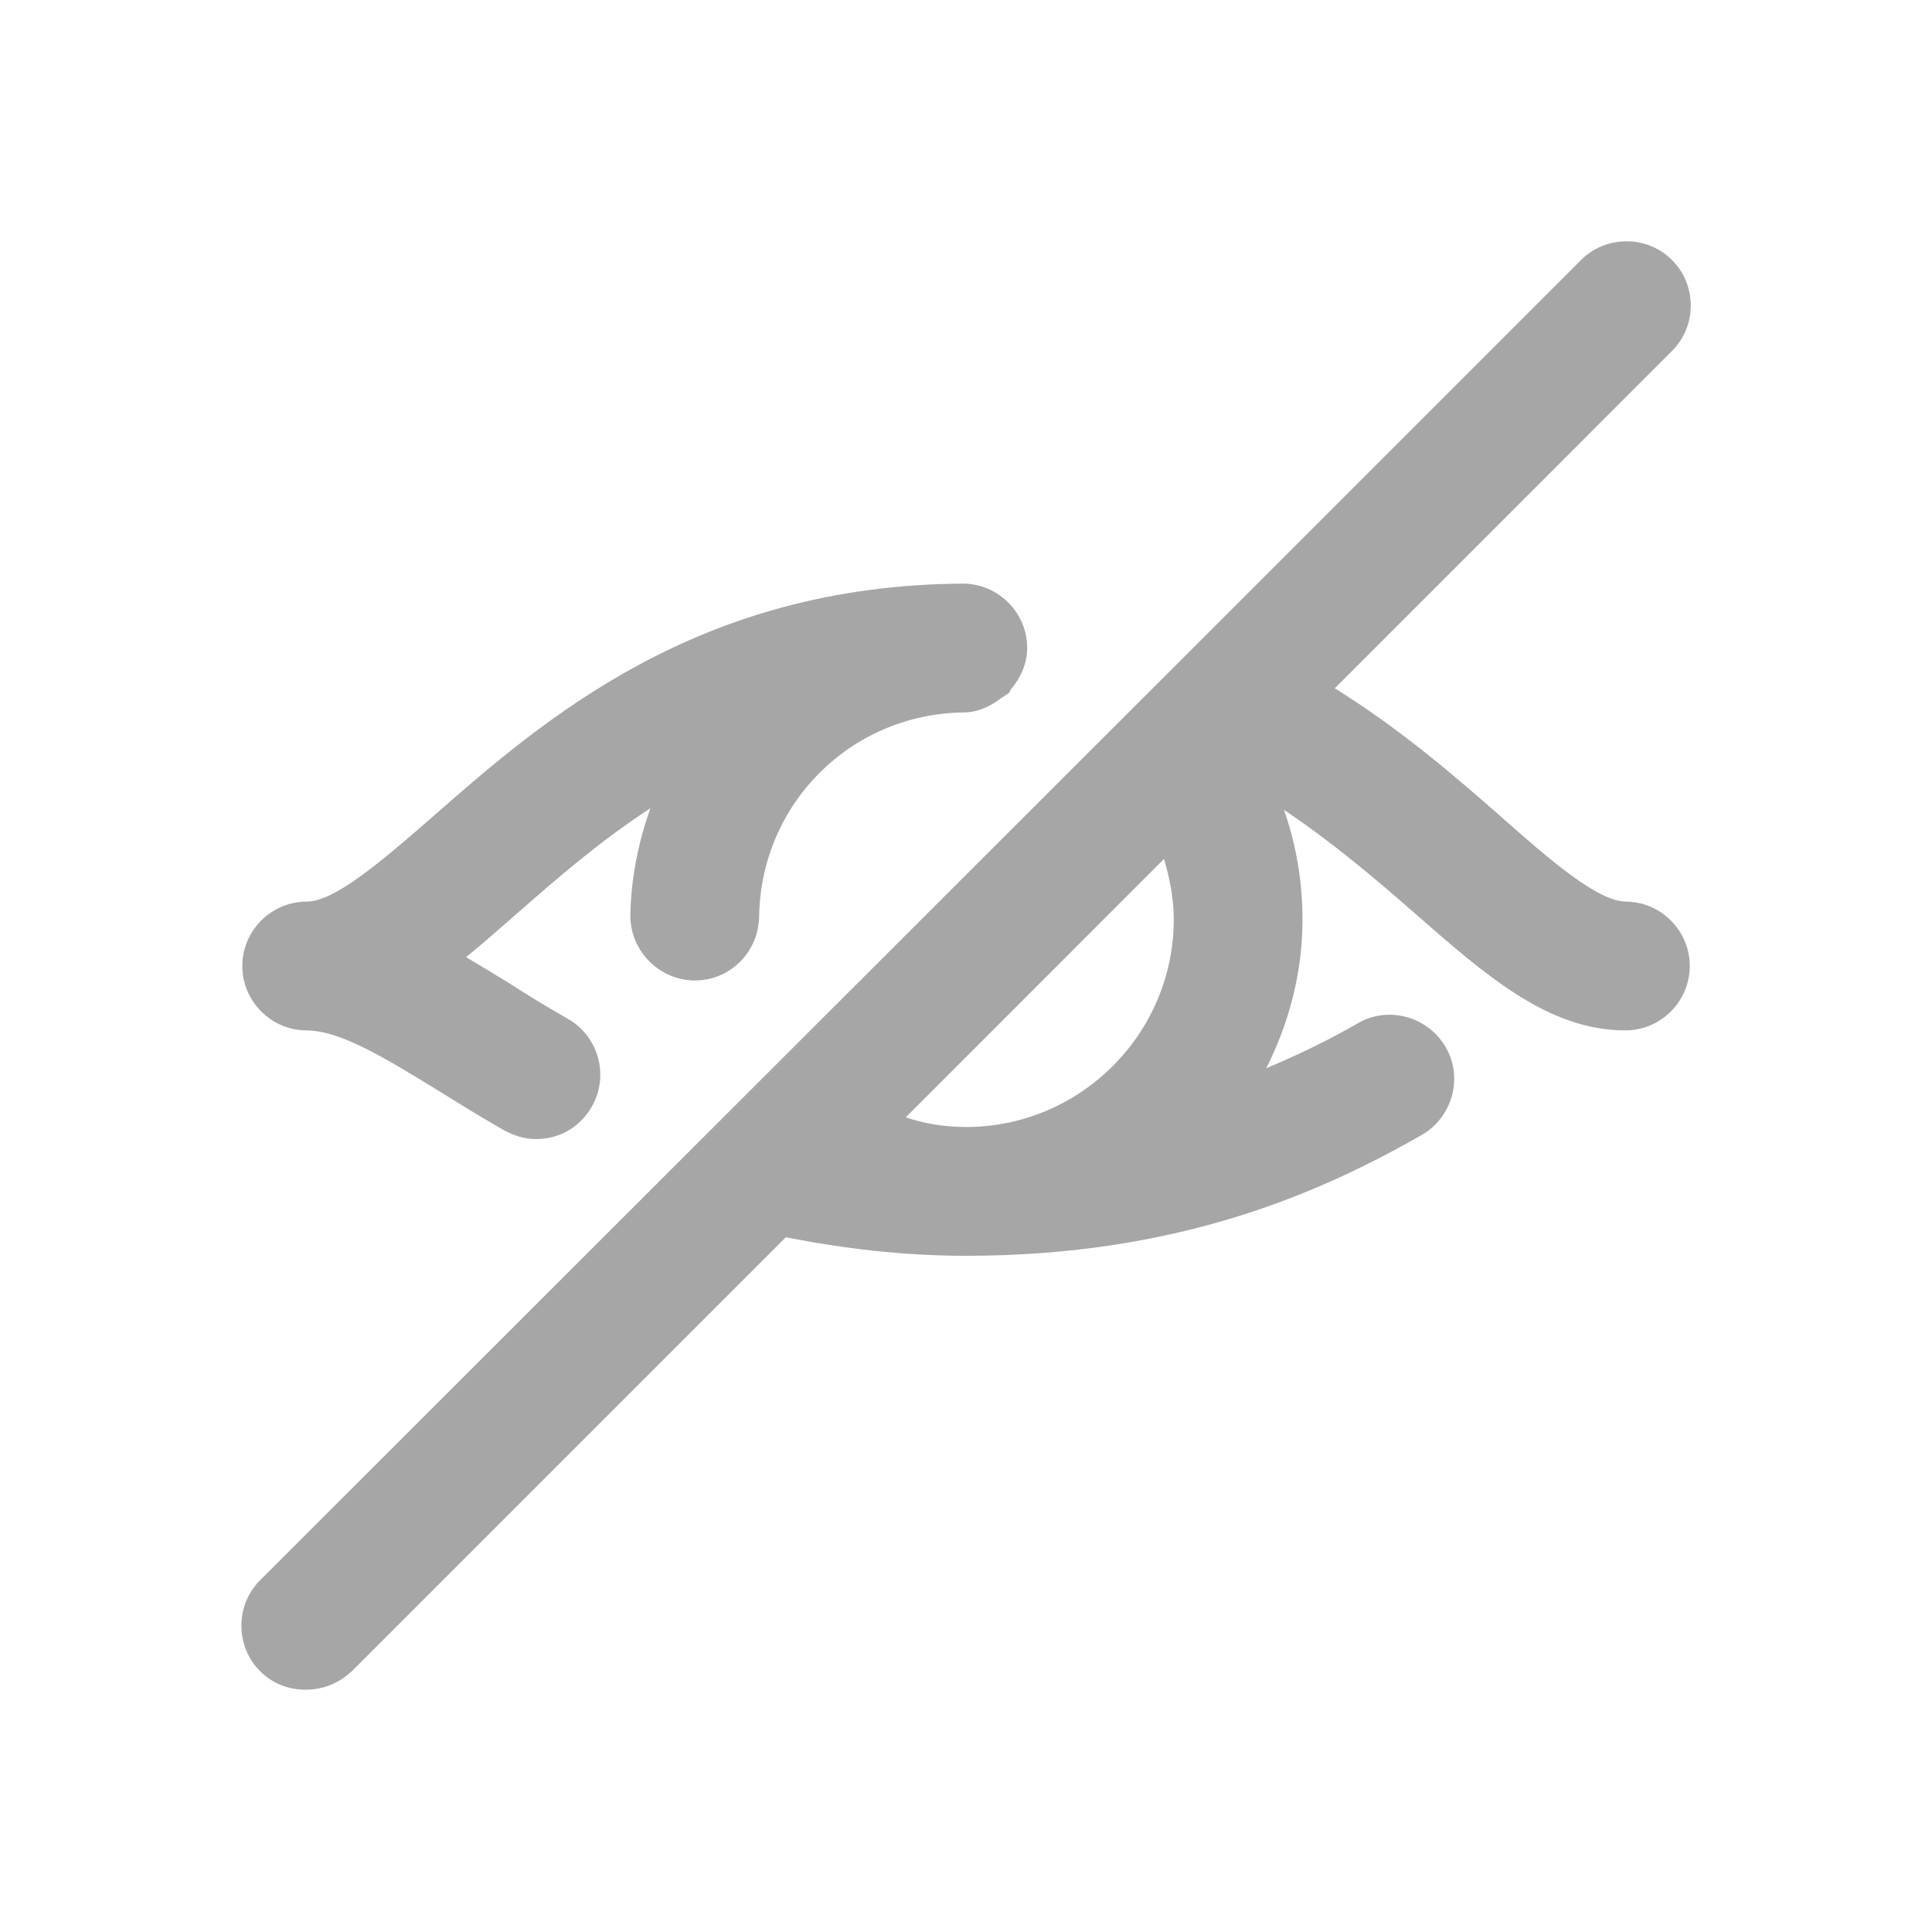 <svg width="24" height="24" viewBox="0 0 24 24" fill="none" xmlns="http://www.w3.org/2000/svg">
<g clip-path="url(#clip0_2116_981)">
<path d="M20.201 11.2C19.851 11.2 19.261 10.69 18.64 10.14C18.07 9.64 17.401 9.06 16.581 8.55L20.77 4.36C21.081 4.05 21.081 3.54 20.77 3.23C20.46 2.92 19.951 2.92 19.64 3.23L14.73 8.14L3.231 19.63C2.921 19.94 2.921 20.45 3.231 20.76C3.391 20.92 3.591 20.99 3.801 20.99C4.011 20.99 4.211 20.91 4.371 20.76L9.761 15.37C10.48 15.51 11.22 15.6 12.001 15.6C14.671 15.6 16.43 14.8 17.66 14.1C18.041 13.88 18.18 13.39 17.96 13.01C17.741 12.63 17.25 12.49 16.87 12.71C16.541 12.9 16.16 13.09 15.73 13.27C16.011 12.71 16.18 12.09 16.18 11.42C16.18 10.95 16.101 10.49 15.95 10.06C16.561 10.47 17.101 10.93 17.581 11.35C18.471 12.13 19.241 12.8 20.191 12.8C20.631 12.8 20.991 12.44 20.991 12C20.991 11.56 20.631 11.2 20.191 11.2H20.201ZM11.251 13.88L14.46 10.67C14.53 10.91 14.581 11.16 14.581 11.42C14.581 12.84 13.421 14 12.001 14C11.741 14 11.491 13.96 11.251 13.88Z" fill="#A6A6A6"/>
<path d="M3.8 12.8C4.23 12.8 4.78 13.14 5.48 13.57C5.72 13.72 5.98 13.88 6.26 14.04C6.39 14.11 6.52 14.15 6.66 14.15C6.94 14.15 7.2 14.01 7.35 13.75C7.57 13.37 7.44 12.88 7.06 12.66C6.8 12.51 6.55 12.36 6.32 12.21C6.14 12.1 5.96 11.99 5.79 11.89C6 11.72 6.2 11.54 6.42 11.35C6.91 10.92 7.45 10.45 8.08 10.04C7.93 10.46 7.84 10.9 7.83 11.37C7.83 11.81 8.18 12.17 8.62 12.18H8.63C9.07 12.18 9.42 11.83 9.43 11.39C9.45 9.99 10.56 8.87 11.97 8.85C12.15 8.85 12.31 8.77 12.44 8.67C12.47 8.65 12.5 8.63 12.53 8.61C12.54 8.6 12.55 8.58 12.56 8.56C12.68 8.42 12.76 8.24 12.76 8.05C12.76 7.61 12.4 7.25 11.96 7.25C8.67 7.27 6.76 8.93 5.37 10.15C4.75 10.69 4.16 11.2 3.81 11.2C3.37 11.2 3.01 11.56 3.01 12C3.01 12.44 3.37 12.8 3.81 12.8H3.8Z" fill="#A6A6A6"/>
</g>
<defs>
<clipPath id="clip0_2116_981">
<rect width="24" height="24" fill="white"/>
</clipPath>
</defs>
</svg>
